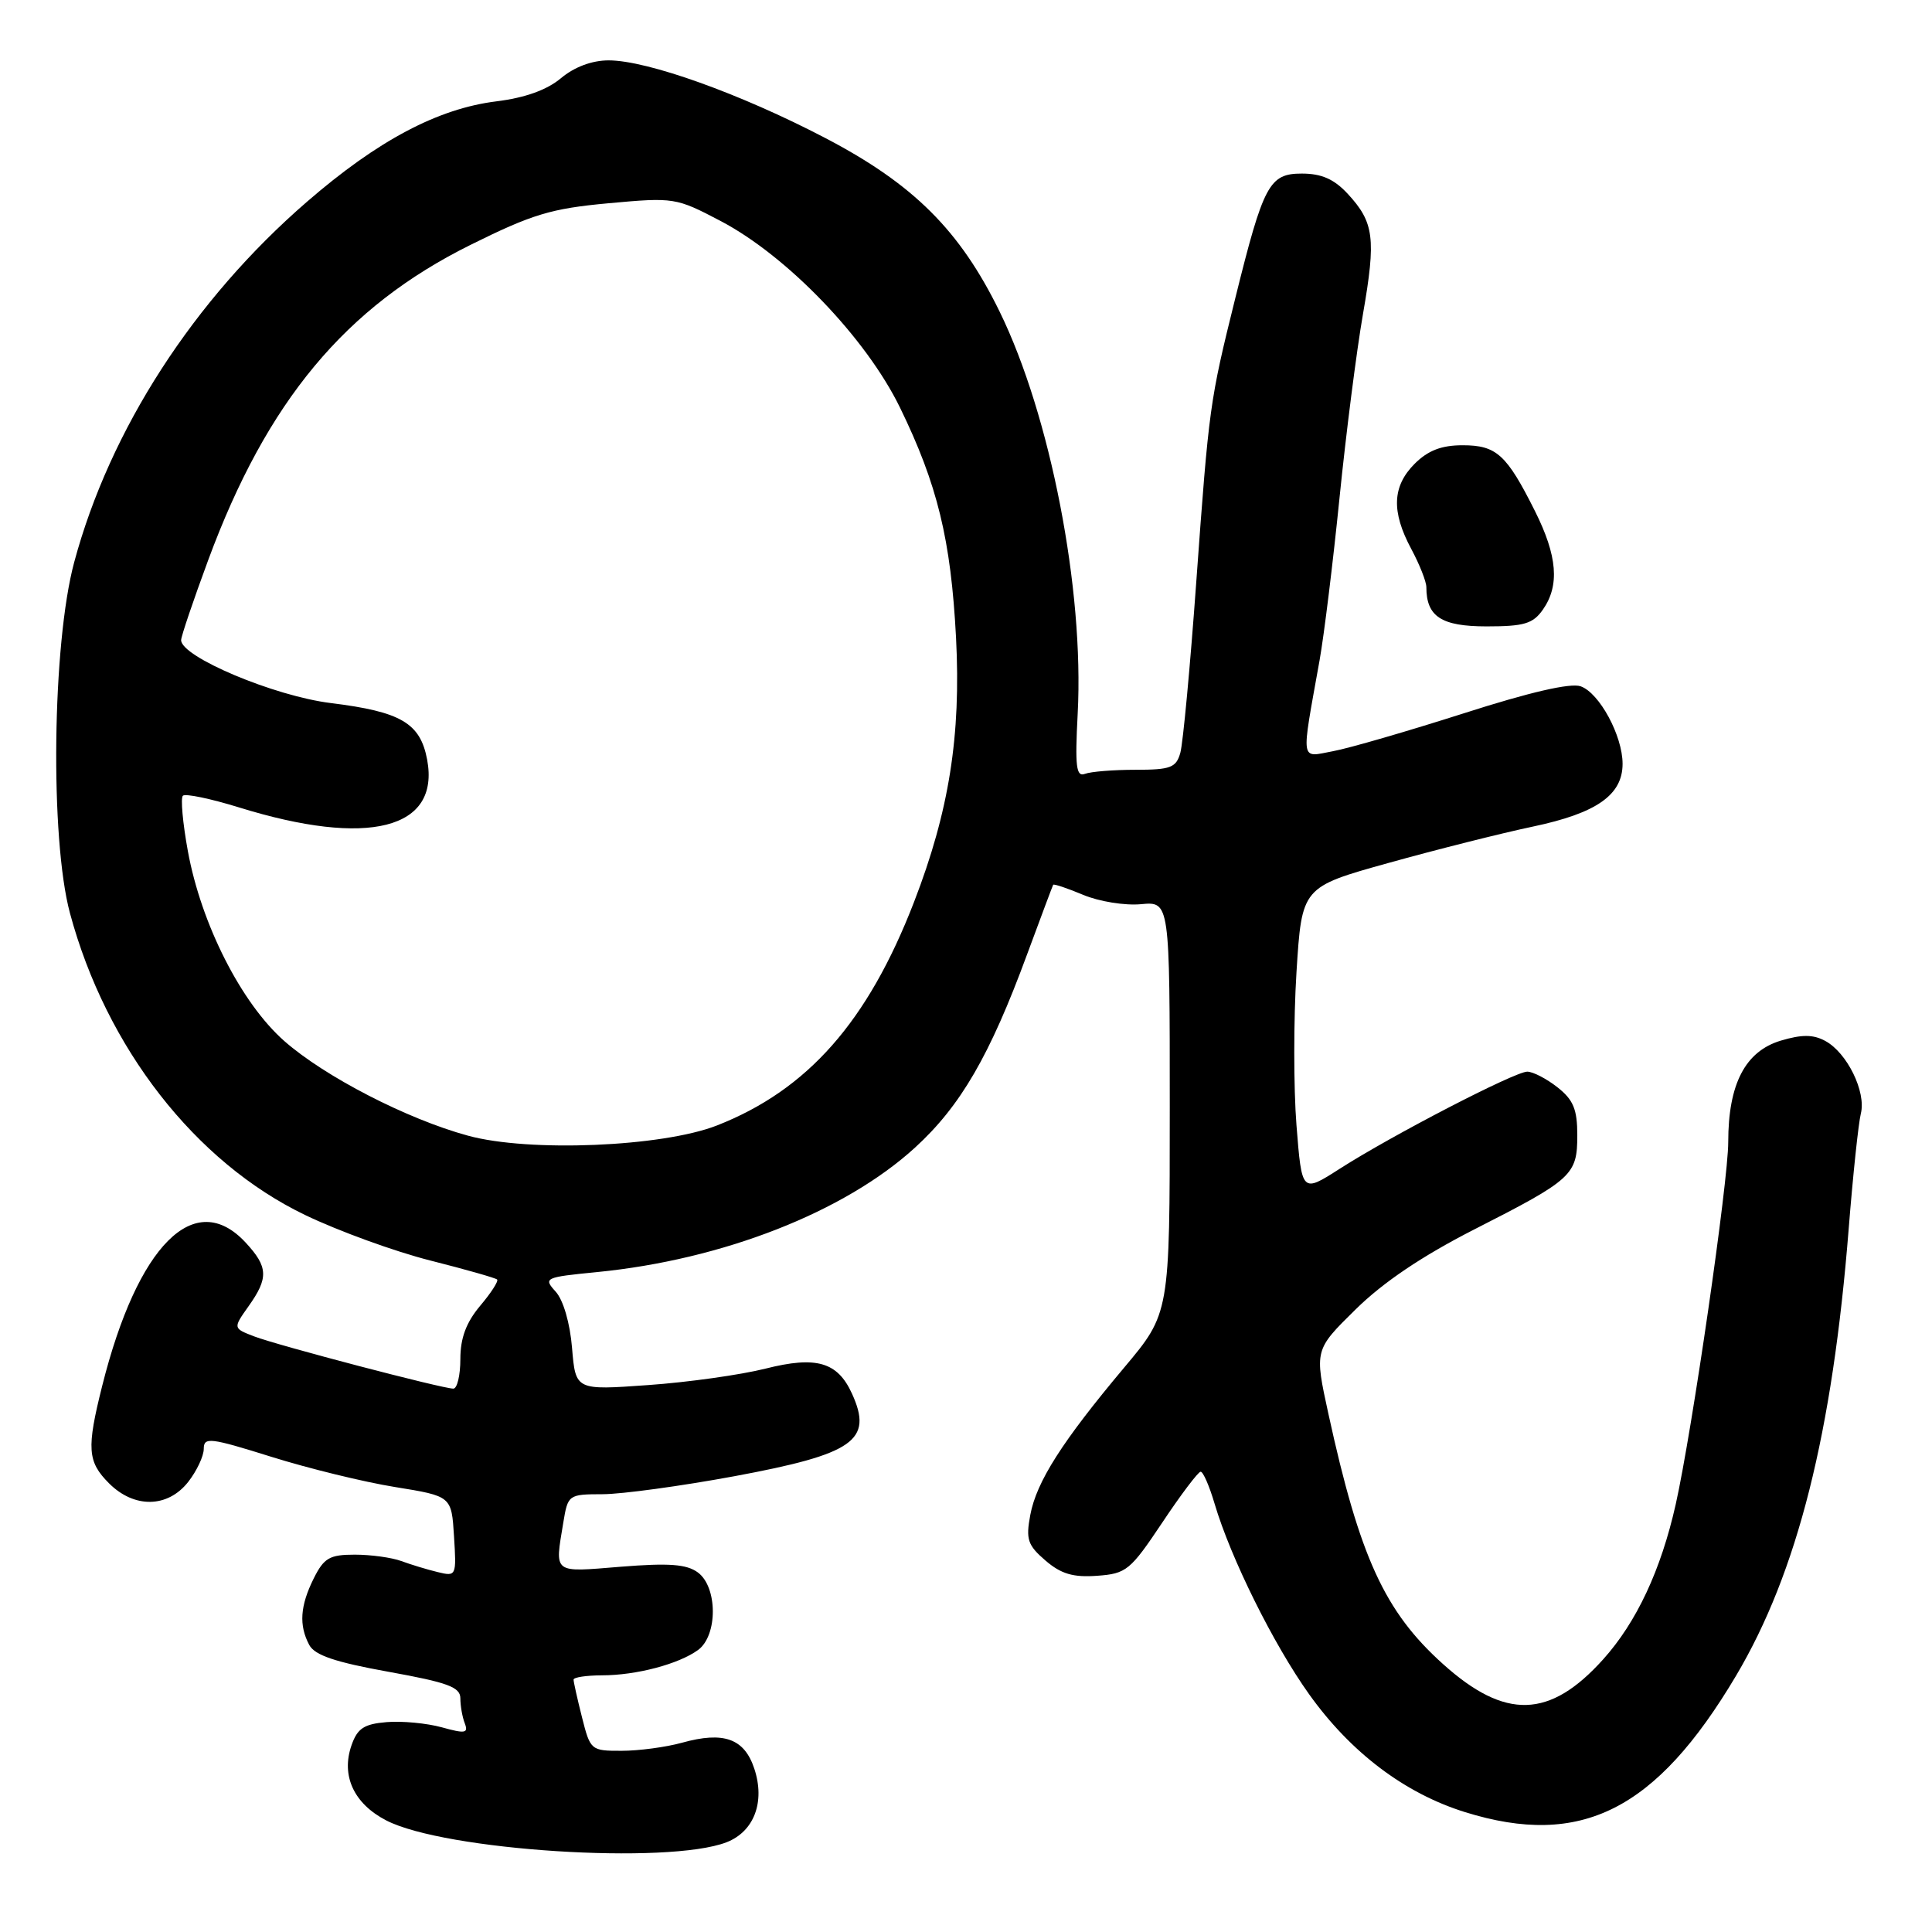 <?xml version="1.0" encoding="UTF-8" standalone="no"?>
<!DOCTYPE svg PUBLIC "-//W3C//DTD SVG 1.1//EN" "http://www.w3.org/Graphics/SVG/1.1/DTD/svg11.dtd" >
<svg xmlns="http://www.w3.org/2000/svg" xmlns:xlink="http://www.w3.org/1999/xlink" version="1.1" viewBox="0 0 256 256">
 <g >
 <path fill="currentColor"
d=" M 96.27 244.11 C 99.92 242.69 101.41 238.76 99.95 234.36 C 98.63 230.36 95.90 229.38 90.37 230.92 C 88.24 231.51 84.64 231.99 82.37 231.99 C 78.31 232.00 78.22 231.92 77.12 227.56 C 76.50 225.11 76.00 222.86 76.00 222.56 C 76.00 222.25 77.69 222.00 79.75 221.99 C 84.32 221.99 89.93 220.50 92.50 218.63 C 95.12 216.71 95.10 210.28 92.46 208.35 C 90.97 207.26 88.64 207.09 82.26 207.60 C 73.16 208.34 73.51 208.61 74.64 201.75 C 75.25 198.05 75.32 198.00 79.88 197.99 C 82.42 197.98 90.26 196.91 97.29 195.61 C 113.17 192.66 115.72 190.87 112.89 184.66 C 110.98 180.46 108.16 179.65 101.43 181.35 C 98.17 182.17 91.17 183.16 85.88 183.53 C 76.27 184.22 76.27 184.22 75.80 178.62 C 75.53 175.32 74.64 172.26 73.63 171.15 C 71.98 169.33 72.16 169.24 79.09 168.56 C 95.77 166.92 111.90 160.60 121.25 152.06 C 127.29 146.54 131.16 139.86 136.08 126.50 C 137.91 121.55 139.47 117.38 139.55 117.24 C 139.63 117.09 141.42 117.69 143.52 118.57 C 145.63 119.46 149.08 120.01 151.18 119.81 C 155.00 119.45 155.00 119.45 155.00 146.73 C 155.00 174.02 155.00 174.02 148.96 181.21 C 140.74 191.00 137.35 196.32 136.52 200.73 C 135.91 203.98 136.17 204.75 138.53 206.78 C 140.60 208.56 142.20 209.03 145.37 208.80 C 149.25 208.52 149.77 208.09 154.00 201.76 C 156.47 198.05 158.77 195.01 159.09 195.01 C 159.42 195.00 160.25 196.91 160.94 199.25 C 163.08 206.47 168.74 217.88 173.46 224.49 C 178.97 232.21 186.13 237.63 194.14 240.12 C 209.48 244.89 219.43 239.89 230.02 222.07 C 238.17 208.35 242.82 189.88 244.97 162.71 C 245.53 155.67 246.25 148.86 246.57 147.56 C 247.30 144.68 244.74 139.47 241.84 137.92 C 240.25 137.06 238.75 137.06 235.96 137.89 C 231.25 139.31 229.00 143.64 229.00 151.33 C 229.00 156.59 224.20 189.69 222.04 199.34 C 220.08 208.05 216.86 214.94 212.42 219.88 C 205.35 227.74 199.45 227.91 191.20 220.49 C 183.47 213.54 180.17 206.34 176.02 187.34 C 174.17 178.87 174.17 178.87 179.62 173.51 C 183.27 169.91 188.43 166.44 195.28 162.94 C 208.37 156.28 209.00 155.70 209.00 150.42 C 209.00 146.99 208.48 145.73 206.37 144.07 C 204.92 142.93 203.12 142.00 202.37 142.00 C 200.73 142.00 184.44 150.43 177.50 154.88 C 172.50 158.08 172.50 158.08 171.79 149.10 C 171.40 144.16 171.40 135.04 171.79 128.83 C 172.50 117.54 172.50 117.54 184.00 114.34 C 190.32 112.58 198.92 110.41 203.10 109.53 C 211.56 107.75 215.00 105.34 215.00 101.21 C 215.00 97.49 211.93 91.82 209.45 90.94 C 208.11 90.46 202.71 91.71 193.95 94.52 C 186.55 96.88 178.76 99.15 176.62 99.54 C 172.24 100.36 172.38 101.29 174.85 87.50 C 175.44 84.20 176.63 74.53 177.49 66.00 C 178.35 57.47 179.75 46.50 180.60 41.62 C 182.35 31.58 182.08 29.46 178.57 25.67 C 176.77 23.73 175.11 23.00 172.50 23.00 C 168.18 23.00 167.42 24.43 163.67 39.56 C 160.29 53.20 160.20 53.83 158.52 77.00 C 157.71 88.28 156.75 98.51 156.40 99.75 C 155.85 101.72 155.11 102.00 150.47 102.00 C 147.55 102.00 144.53 102.24 143.76 102.54 C 142.60 102.98 142.43 101.59 142.80 94.55 C 143.66 78.12 139.19 55.07 132.46 41.30 C 127.19 30.52 121.04 24.39 109.34 18.28 C 98.12 12.42 85.78 8.00 80.65 8.00 C 78.44 8.00 76.11 8.87 74.33 10.36 C 72.46 11.93 69.56 12.96 65.77 13.43 C 58.02 14.39 50.05 18.61 40.68 26.73 C 25.66 39.73 14.56 56.92 9.83 74.50 C 6.92 85.30 6.61 111.10 9.27 121.00 C 14.07 138.84 25.88 154.00 40.44 161.00 C 44.87 163.13 52.33 165.84 57.00 167.02 C 61.67 168.20 65.67 169.34 65.87 169.54 C 66.08 169.75 65.07 171.32 63.62 173.03 C 61.77 175.24 61.00 177.30 61.00 180.08 C 61.00 182.23 60.58 184.00 60.07 184.00 C 58.62 184.00 36.85 178.29 33.68 177.08 C 30.87 176.00 30.87 176.00 32.93 173.09 C 35.60 169.34 35.54 167.87 32.55 164.65 C 25.81 157.37 18.23 164.95 13.54 183.64 C 11.46 191.93 11.58 193.68 14.45 196.55 C 17.79 199.89 22.22 199.81 24.93 196.37 C 26.07 194.92 27.00 192.94 27.00 191.98 C 27.00 190.39 27.83 190.49 35.94 193.03 C 40.85 194.57 48.24 196.38 52.35 197.04 C 59.83 198.25 59.83 198.25 60.16 203.58 C 60.49 208.83 60.46 208.91 58.00 208.31 C 56.62 207.98 54.46 207.32 53.18 206.85 C 51.91 206.38 49.13 206.00 47.01 206.00 C 43.67 206.00 42.93 206.43 41.57 209.15 C 39.76 212.79 39.59 215.36 40.98 217.97 C 41.71 219.33 44.43 220.25 51.48 221.52 C 59.35 222.94 61.00 223.55 61.00 225.04 C 61.00 226.03 61.26 227.52 61.59 228.36 C 62.08 229.66 61.64 229.74 58.55 228.88 C 56.55 228.33 53.26 228.02 51.23 228.19 C 48.23 228.44 47.36 229.02 46.58 231.25 C 45.17 235.28 46.88 238.99 51.17 241.21 C 58.89 245.21 88.51 247.11 96.27 244.11 Z  M 204.44 80.78 C 206.68 77.58 206.37 73.67 203.39 67.72 C 199.63 60.21 198.29 59.00 193.80 59.00 C 191.00 59.00 189.22 59.69 187.45 61.45 C 184.48 64.43 184.34 67.78 187.00 72.74 C 188.10 74.79 189.00 77.07 189.00 77.80 C 189.00 81.70 190.99 83.00 196.98 83.00 C 201.95 83.00 203.13 82.65 204.44 80.78 Z  M 62.00 150.48 C 53.93 148.28 43.02 142.65 37.67 137.94 C 31.98 132.93 26.66 122.46 24.89 112.76 C 24.21 109.05 23.92 105.75 24.23 105.44 C 24.55 105.12 27.89 105.82 31.65 106.98 C 48.79 112.30 58.32 109.88 56.60 100.66 C 55.69 95.81 53.14 94.31 43.84 93.16 C 36.35 92.24 24.00 87.04 24.00 84.82 C 24.00 84.32 25.62 79.54 27.59 74.21 C 35.37 53.16 45.75 40.69 62.32 32.46 C 70.56 28.37 73.02 27.63 80.65 26.93 C 89.31 26.14 89.57 26.18 95.48 29.28 C 104.30 33.91 114.75 44.78 119.25 54.00 C 124.22 64.20 126.00 71.51 126.68 84.50 C 127.35 97.49 125.76 107.52 121.11 119.53 C 114.98 135.39 107.01 144.42 95.00 149.13 C 87.74 151.97 70.09 152.70 62.00 150.48 Z "/>
</g>
</svg>
